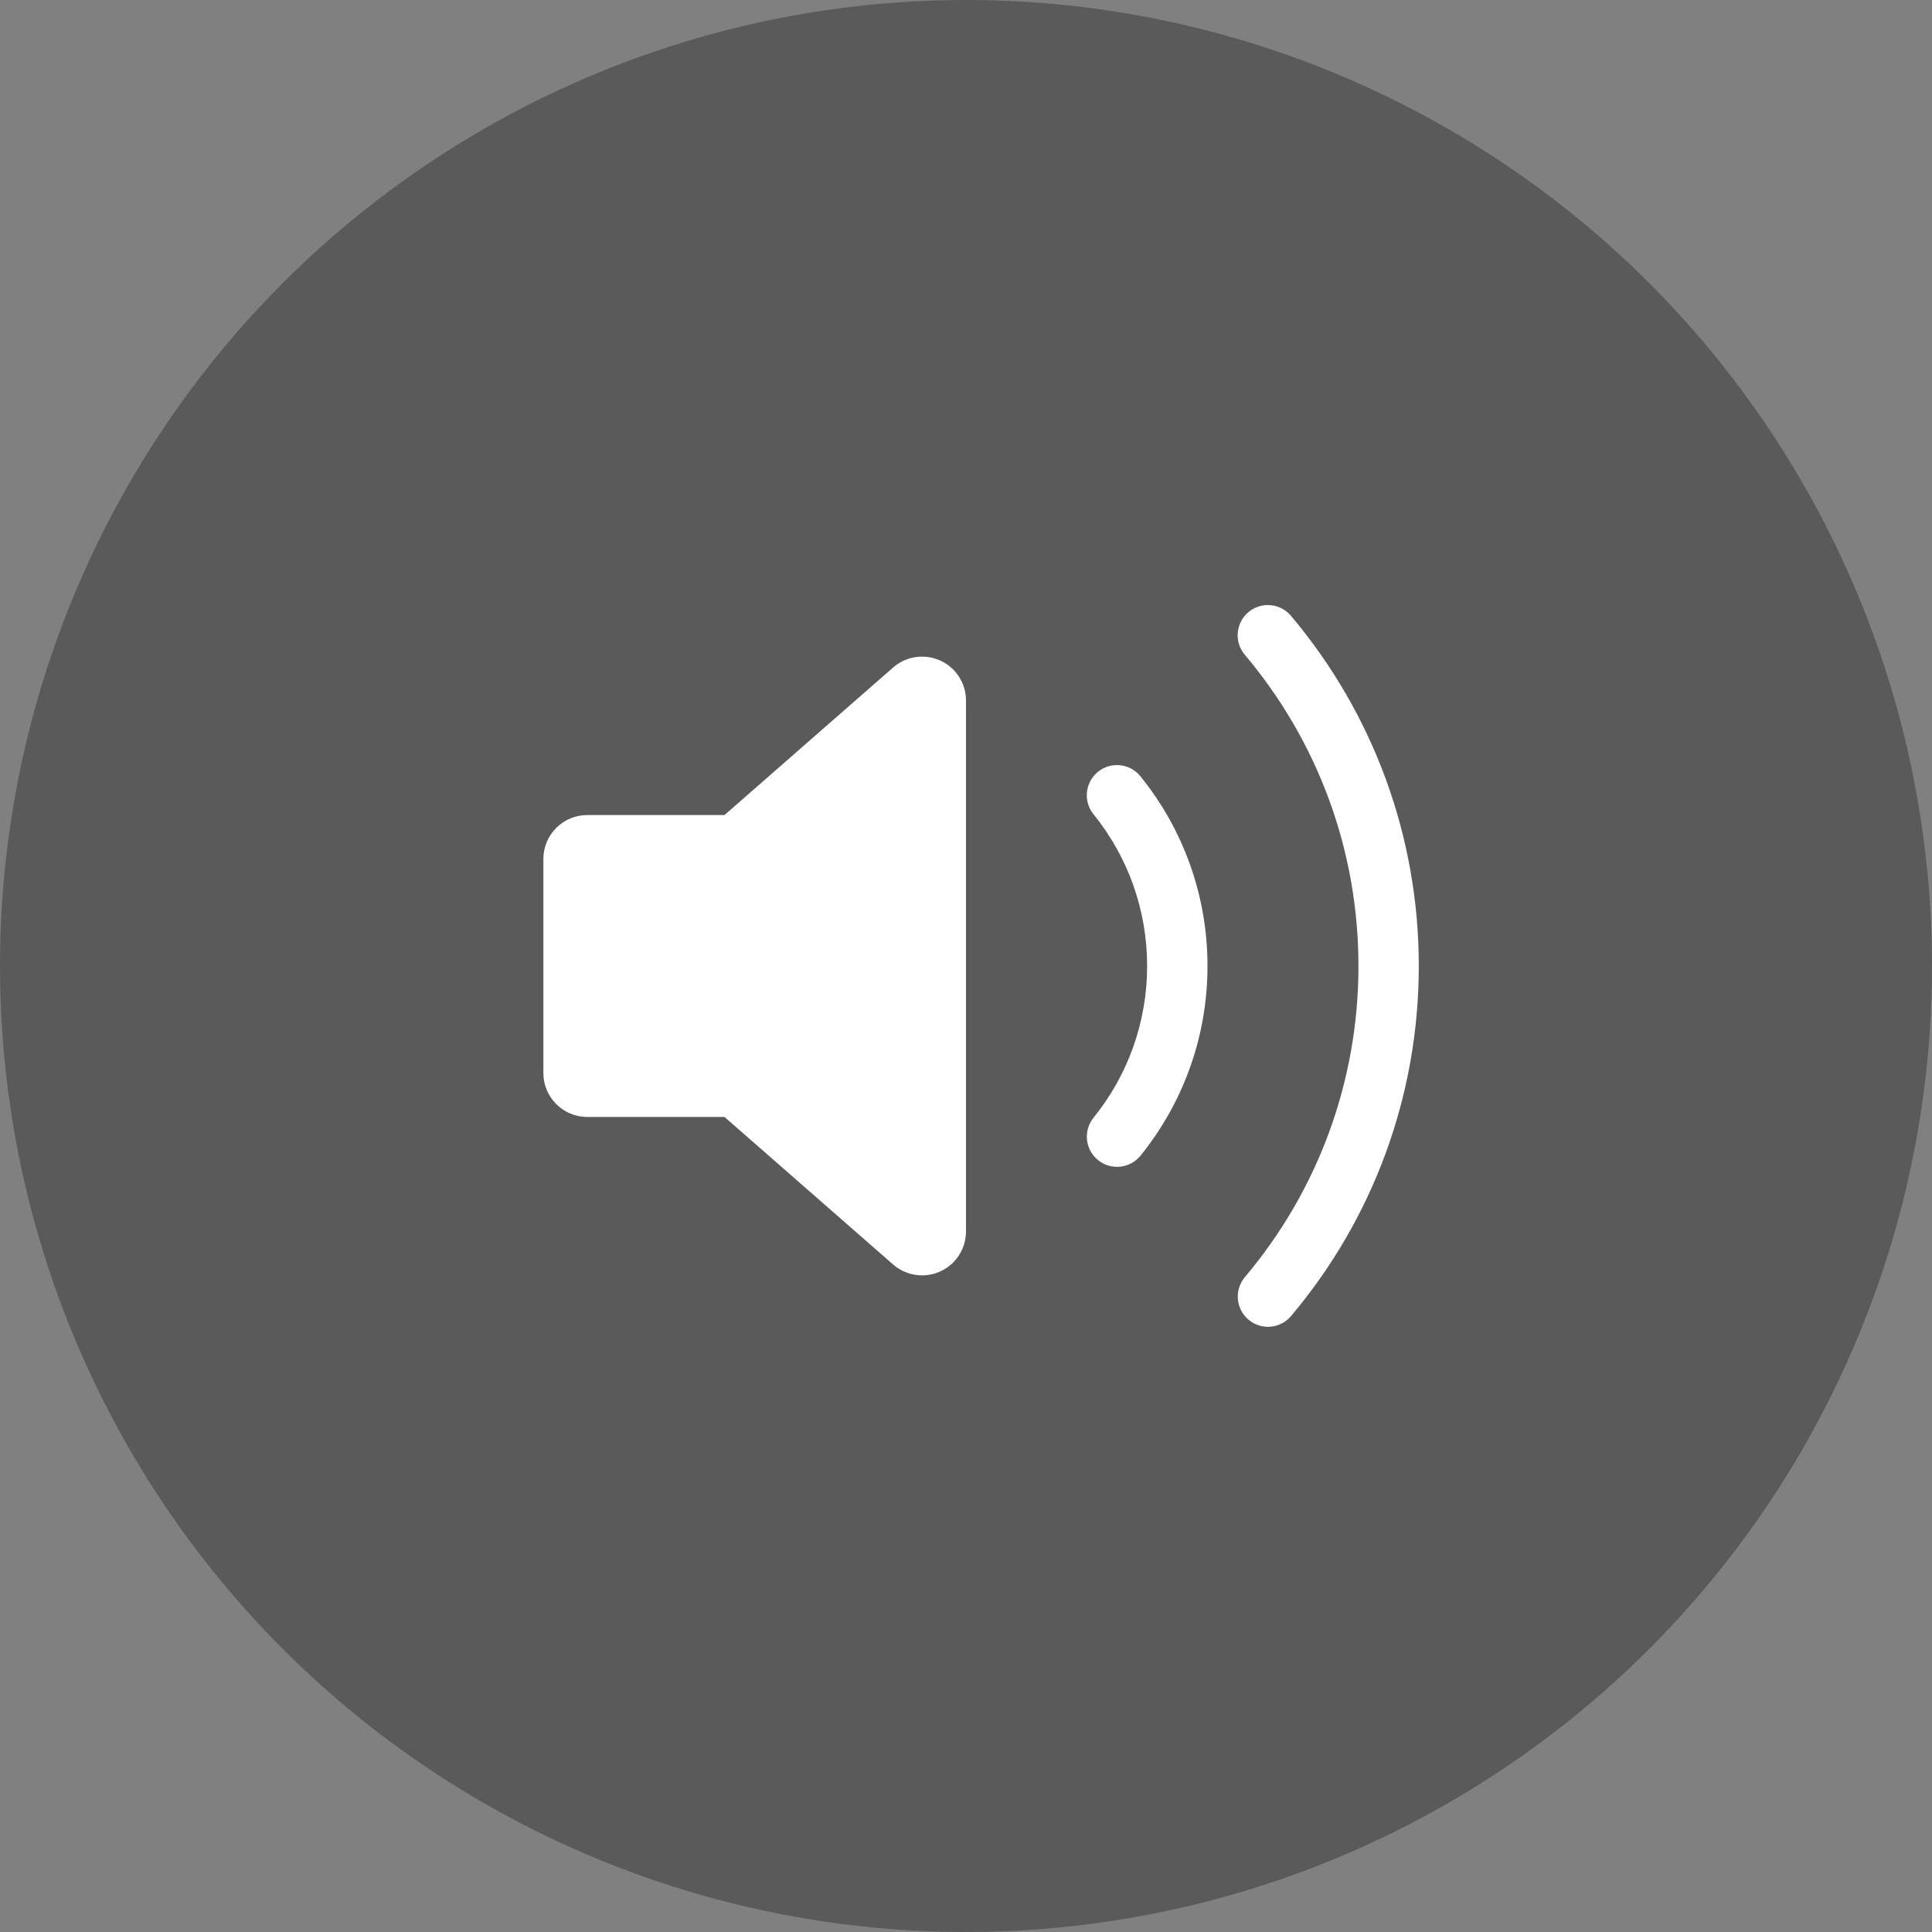 <?xml version="1.0" encoding="UTF-8"?>
<svg width="44px" height="44px" viewBox="0 0 44 44" version="1.1" xmlns="http://www.w3.org/2000/svg" xmlns:xlink="http://www.w3.org/1999/xlink">
    <rect x="0" y="0" width="44" height="44" fill="#808080" stroke="none"/>
    <title>免提-64px</title>
    <g id="页面-1" stroke="none" stroke-width="1" fill="none" fill-rule="evenodd">
        <g id="10.6-视频接通中" transform="translate(-542, -464)" fill-rule="nonzero">
            <g id="编组-2" transform="translate(330, 60)">
                <g id="免提-64px" transform="translate(212, 404)">
                    <circle id="椭圆形" fill="#000000" opacity="0.3" cx="22" cy="22" r="22"></circle>
                    <path d="M29.4,14.024 C31.269,16.24 32.312,19.041 32.312,22 C32.312,24.958 31.27,27.757 29.403,29.972 C29.158,30.263 28.724,30.3 28.434,30.055 C28.144,29.81 28.107,29.376 28.351,29.086 C30.012,27.116 30.938,24.631 30.938,22 C30.938,19.368 30.011,16.881 28.349,14.911 C28.104,14.621 28.141,14.187 28.431,13.942 C28.721,13.697 29.155,13.734 29.4,14.024 Z M21.753,15.295 C21.912,15.478 22,15.712 22,15.954 L22,28.046 C22,28.599 21.552,29.046 21,29.046 C20.758,29.046 20.524,28.958 20.341,28.799 L16.5,25.438 L13.375,25.438 C12.823,25.438 12.375,24.99 12.375,24.438 L12.375,19.562 C12.375,19.01 12.823,18.562 13.375,18.562 L16.5,18.562 L20.341,15.201 C20.757,14.838 21.389,14.88 21.753,15.295 Z M25.973,17.68 C26.955,18.894 27.5,20.406 27.5,22 C27.5,23.593 26.956,25.105 25.975,26.319 C25.736,26.614 25.303,26.66 25.008,26.421 C24.712,26.183 24.666,25.75 24.905,25.454 C25.69,24.483 26.125,23.276 26.125,22 C26.125,20.724 25.69,19.516 24.904,18.544 C24.665,18.249 24.711,17.816 25.006,17.577 C25.301,17.339 25.734,17.384 25.973,17.68 Z" id="形状结合" fill="#FFFFFF"></path>
                </g>
            </g>
        </g>
    </g>
</svg>